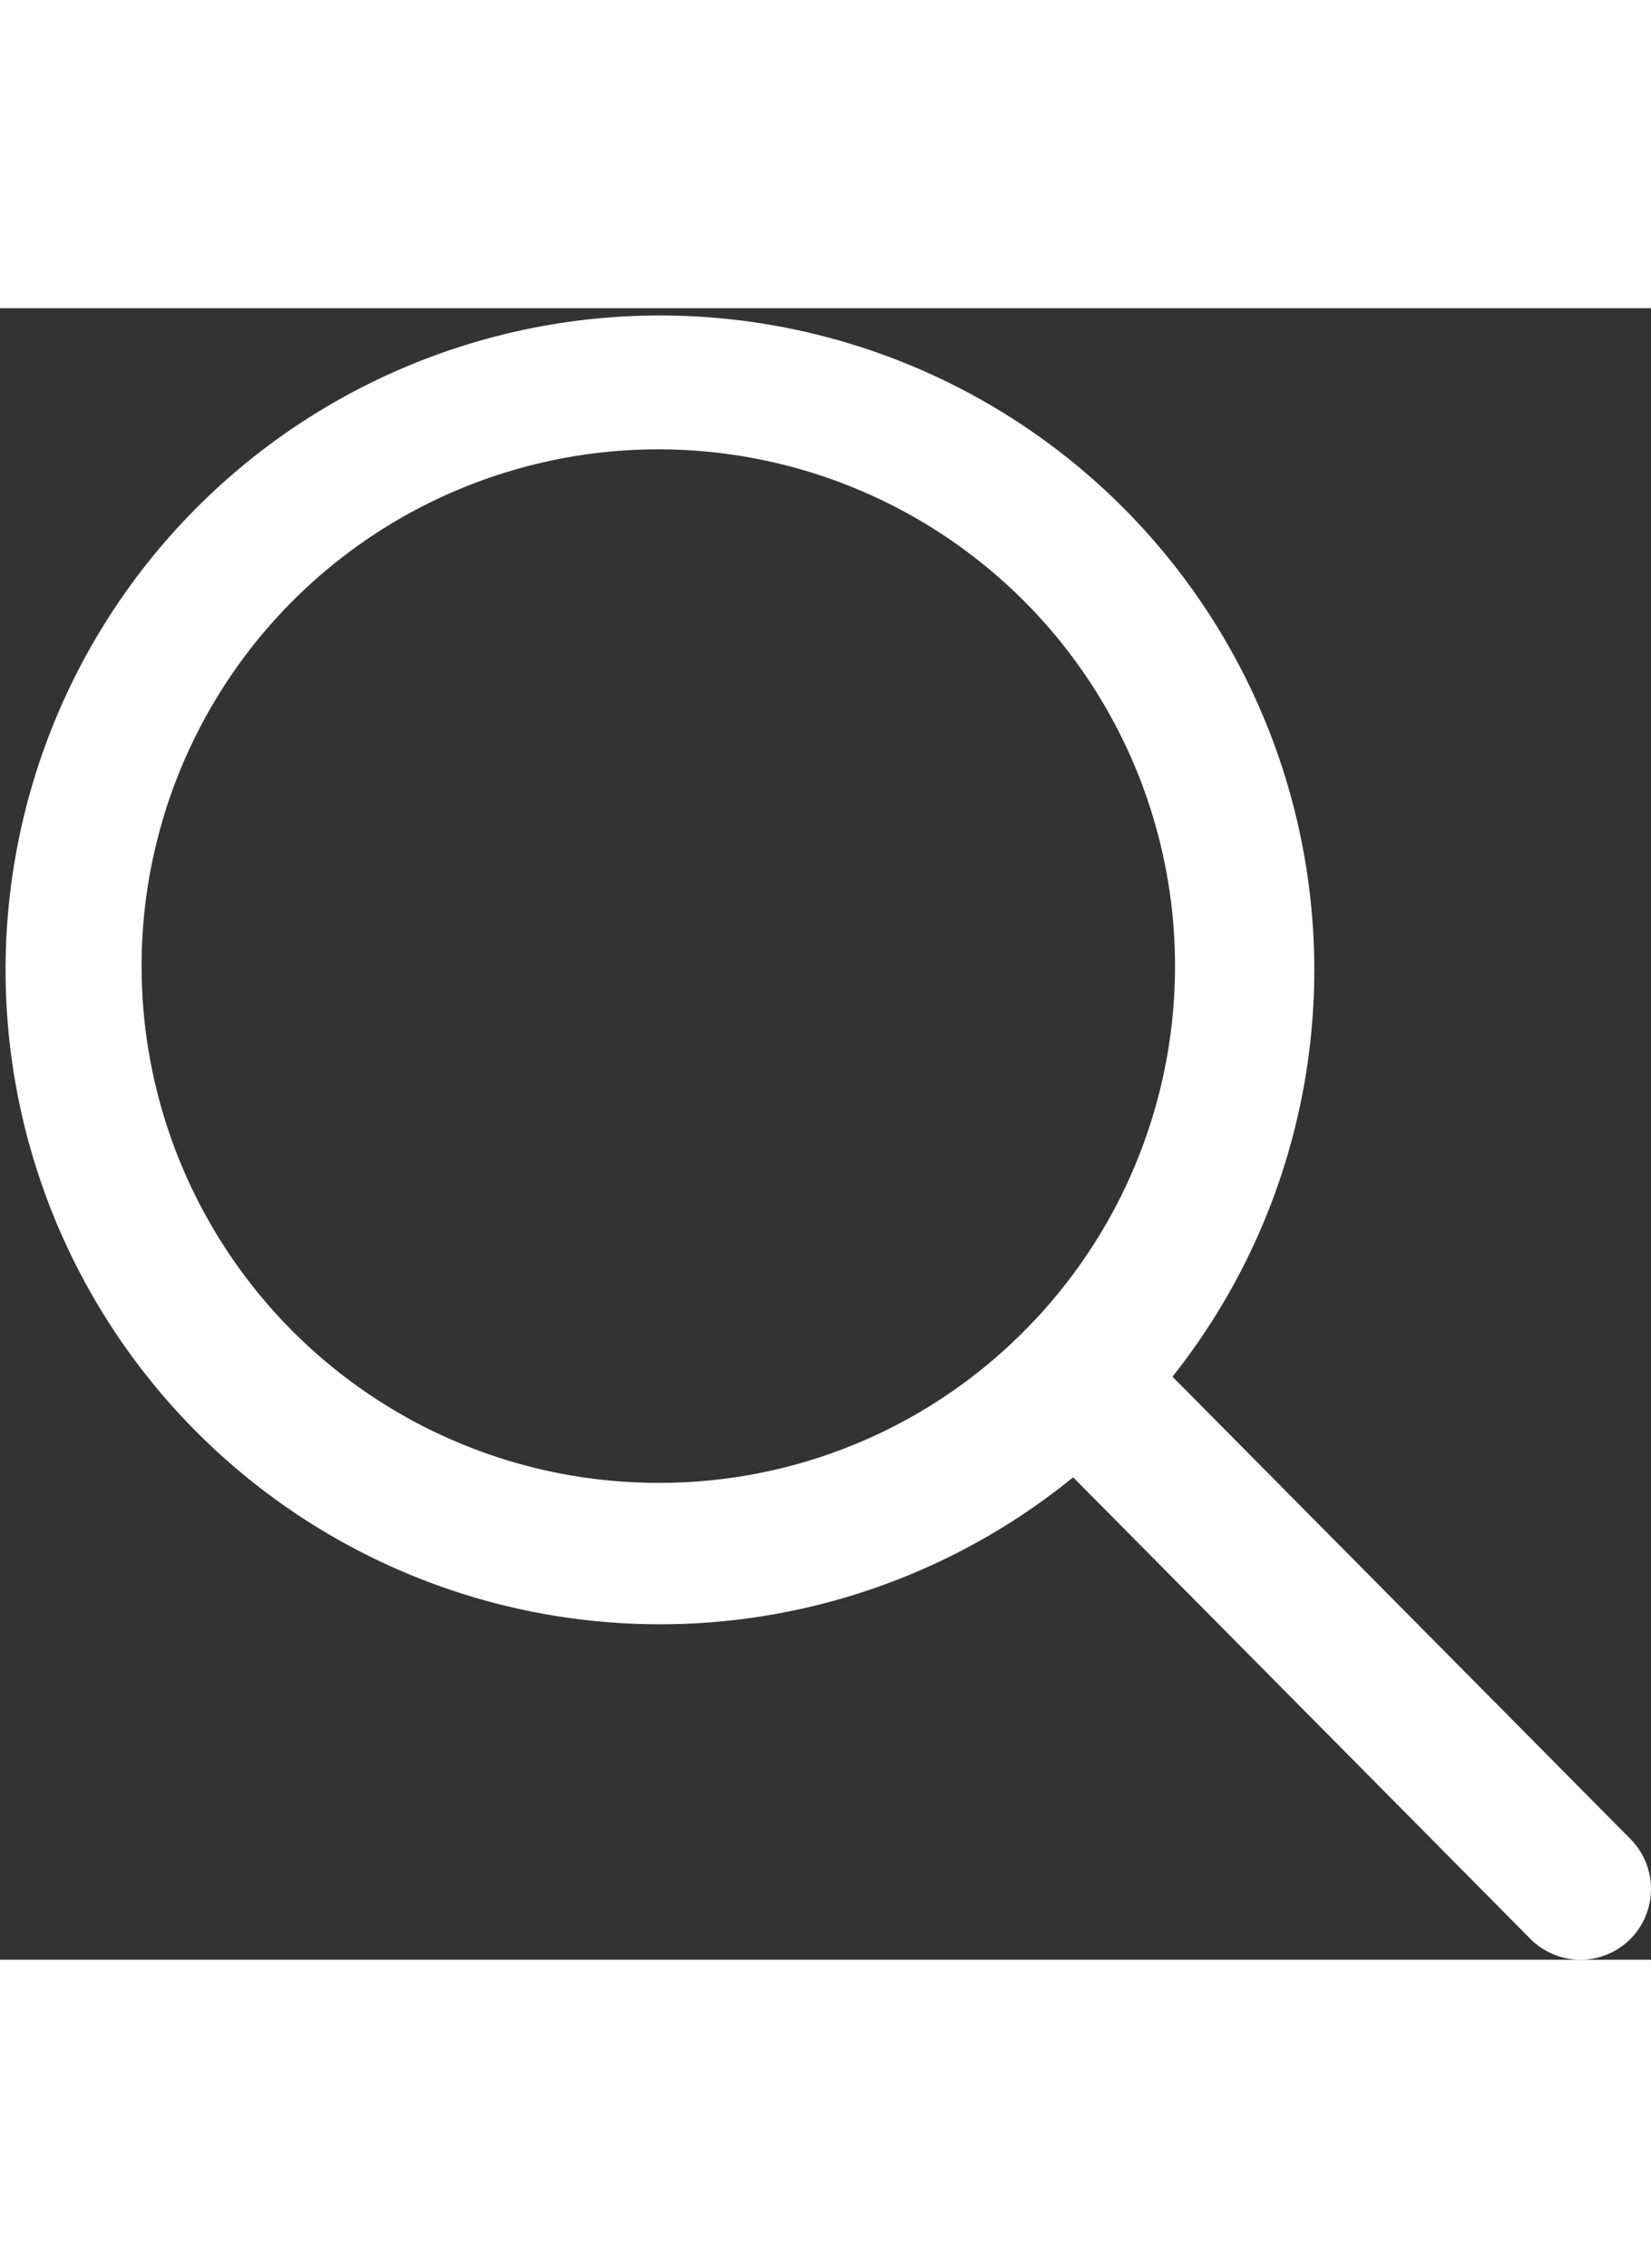 <svg xmlns="http://www.w3.org/2000/svg" width="20" height="27.471" viewBox="0 0 31.463 31.471"><rect x="0" y="0" width="31.463" height="31.471" fill="#333333" stroke="none"/><defs><style>.a{fill:#fff;}</style></defs><path class="a" d="M35.594,33.686l-8.75-8.832a12.47,12.47,0,1,0-1.893,1.917l8.693,8.775a1.347,1.347,0,0,0,1.9.049A1.355,1.355,0,0,0,35.594,33.686Zm-18.55-6.809a9.847,9.847,0,1,1,6.964-2.884A9.786,9.786,0,0,1,17.044,26.877Z" transform="translate(-4.5 -4.493)"/></svg>